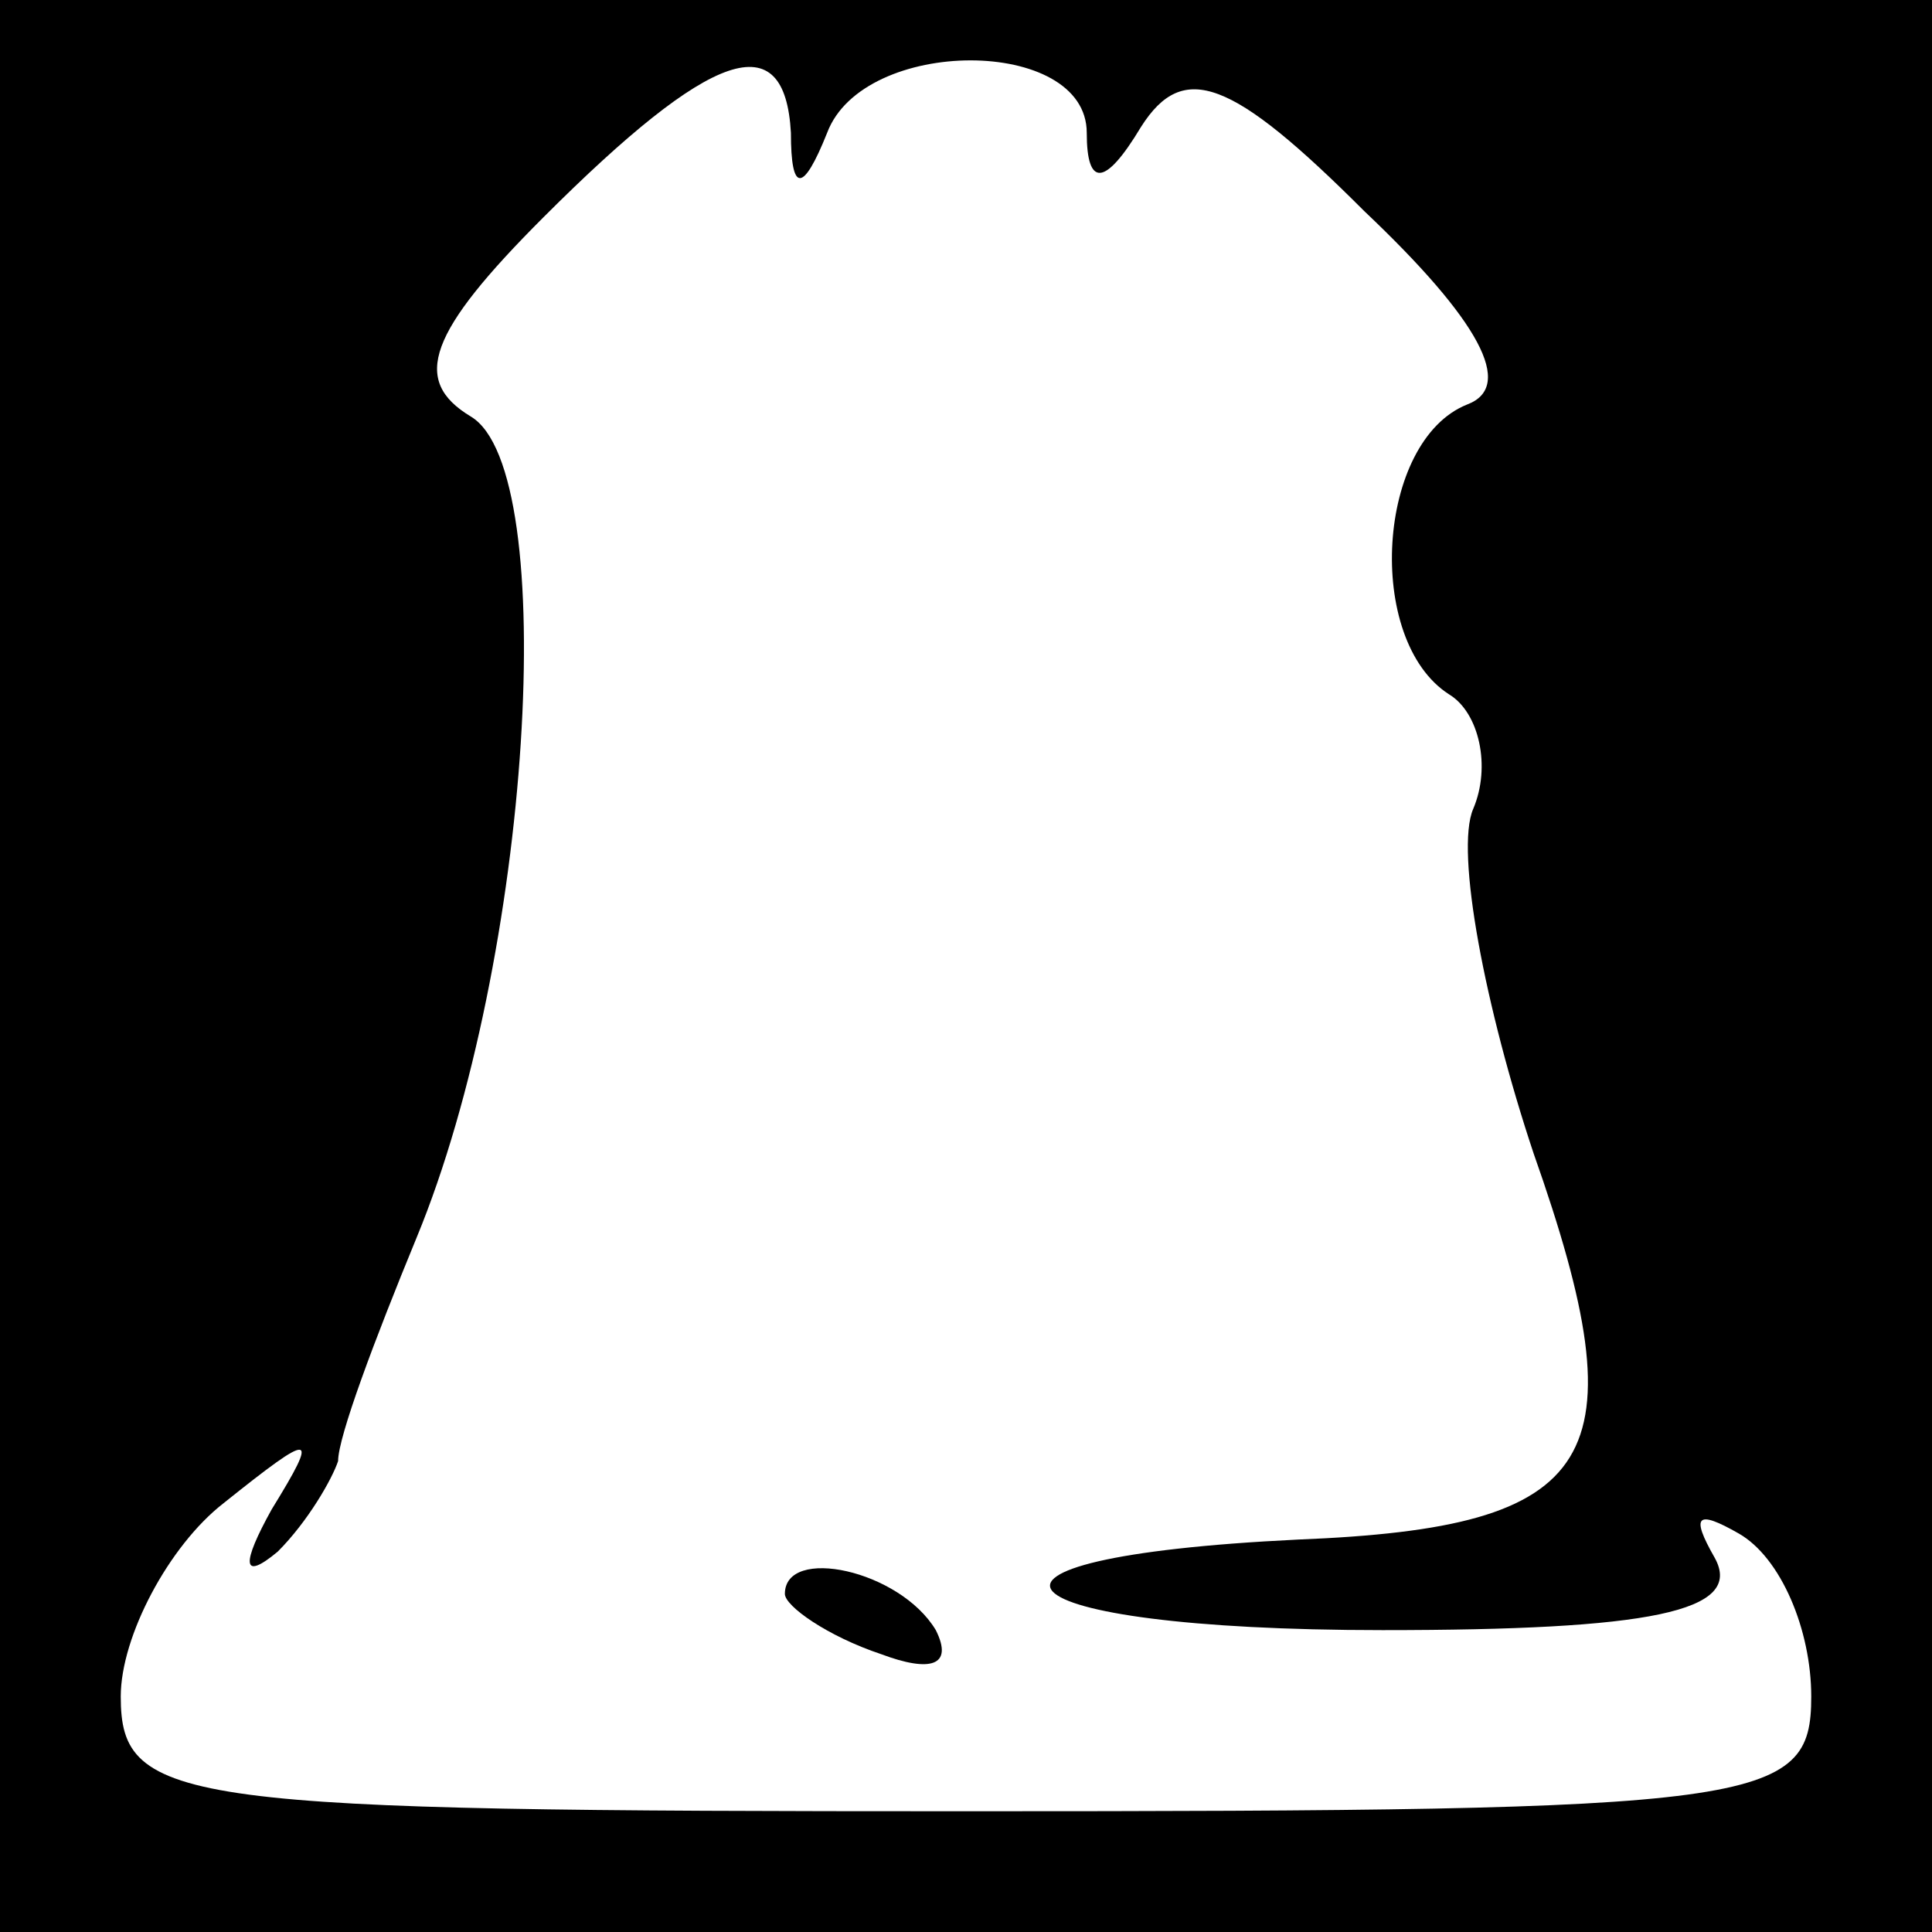 <?xml version="1.0" standalone="no"?>
<!DOCTYPE svg PUBLIC "-//W3C//DTD SVG 20010904//EN"
 "http://www.w3.org/TR/2001/REC-SVG-20010904/DTD/svg10.dtd">
<svg version="1.0" xmlns="http://www.w3.org/2000/svg"
 width="32pt" height="32pt" viewBox="0 0 32 32"
 preserveAspectRatio="xMidYMid meet">
<rect x="0" y="0" width="32" height="32" fill="#808080" stroke="none"/>
<g transform="translate(0,32) scale(0.1,-0.1)"
fill="#000000" stroke="none">
<path fill="#000000" stroke="none" d="M0 160 l0 -160 160 0 160 0 0 160 0
160 -160 0 -160 0 0 -160z"/>
<path fill="#ffffff" stroke="none" d="M131 298 c0 -10 2 -10 6 0 6 16 43 16
43 0 0 -9 3 -9 9 1 7 11 15 8 37 -14 19 -18 25 -29 17 -32 -15 -6 -17 -39 -3
-48 5 -3 7 -12 4 -19 -3 -7 2 -33 10 -57 18 -51 11 -62 -39 -64 -62 -3 -51
-15 14 -15 44 0 60 3 55 12 -4 7 -3 8 4 4 7 -4 12 -16 12 -27 0 -18 -8 -19
-140 -19 -130 0 -140 1 -140 19 0 10 8 25 17 32 15 12 16 12 8 -1 -5 -9 -5
-12 1 -7 5 5 9 12 10 15 0 4 6 20 13 37 19 46 24 127 9 136 -10 6 -7 14 12 33
28 28 40 32 41 14z"/>
<path fill="#000000" stroke="none" d="M130 56 c0 -2 7 -7 16 -10 8 -3 12 -2
9 4 -6 10 -25 14 -25 6z"/>
</g>
</svg>
